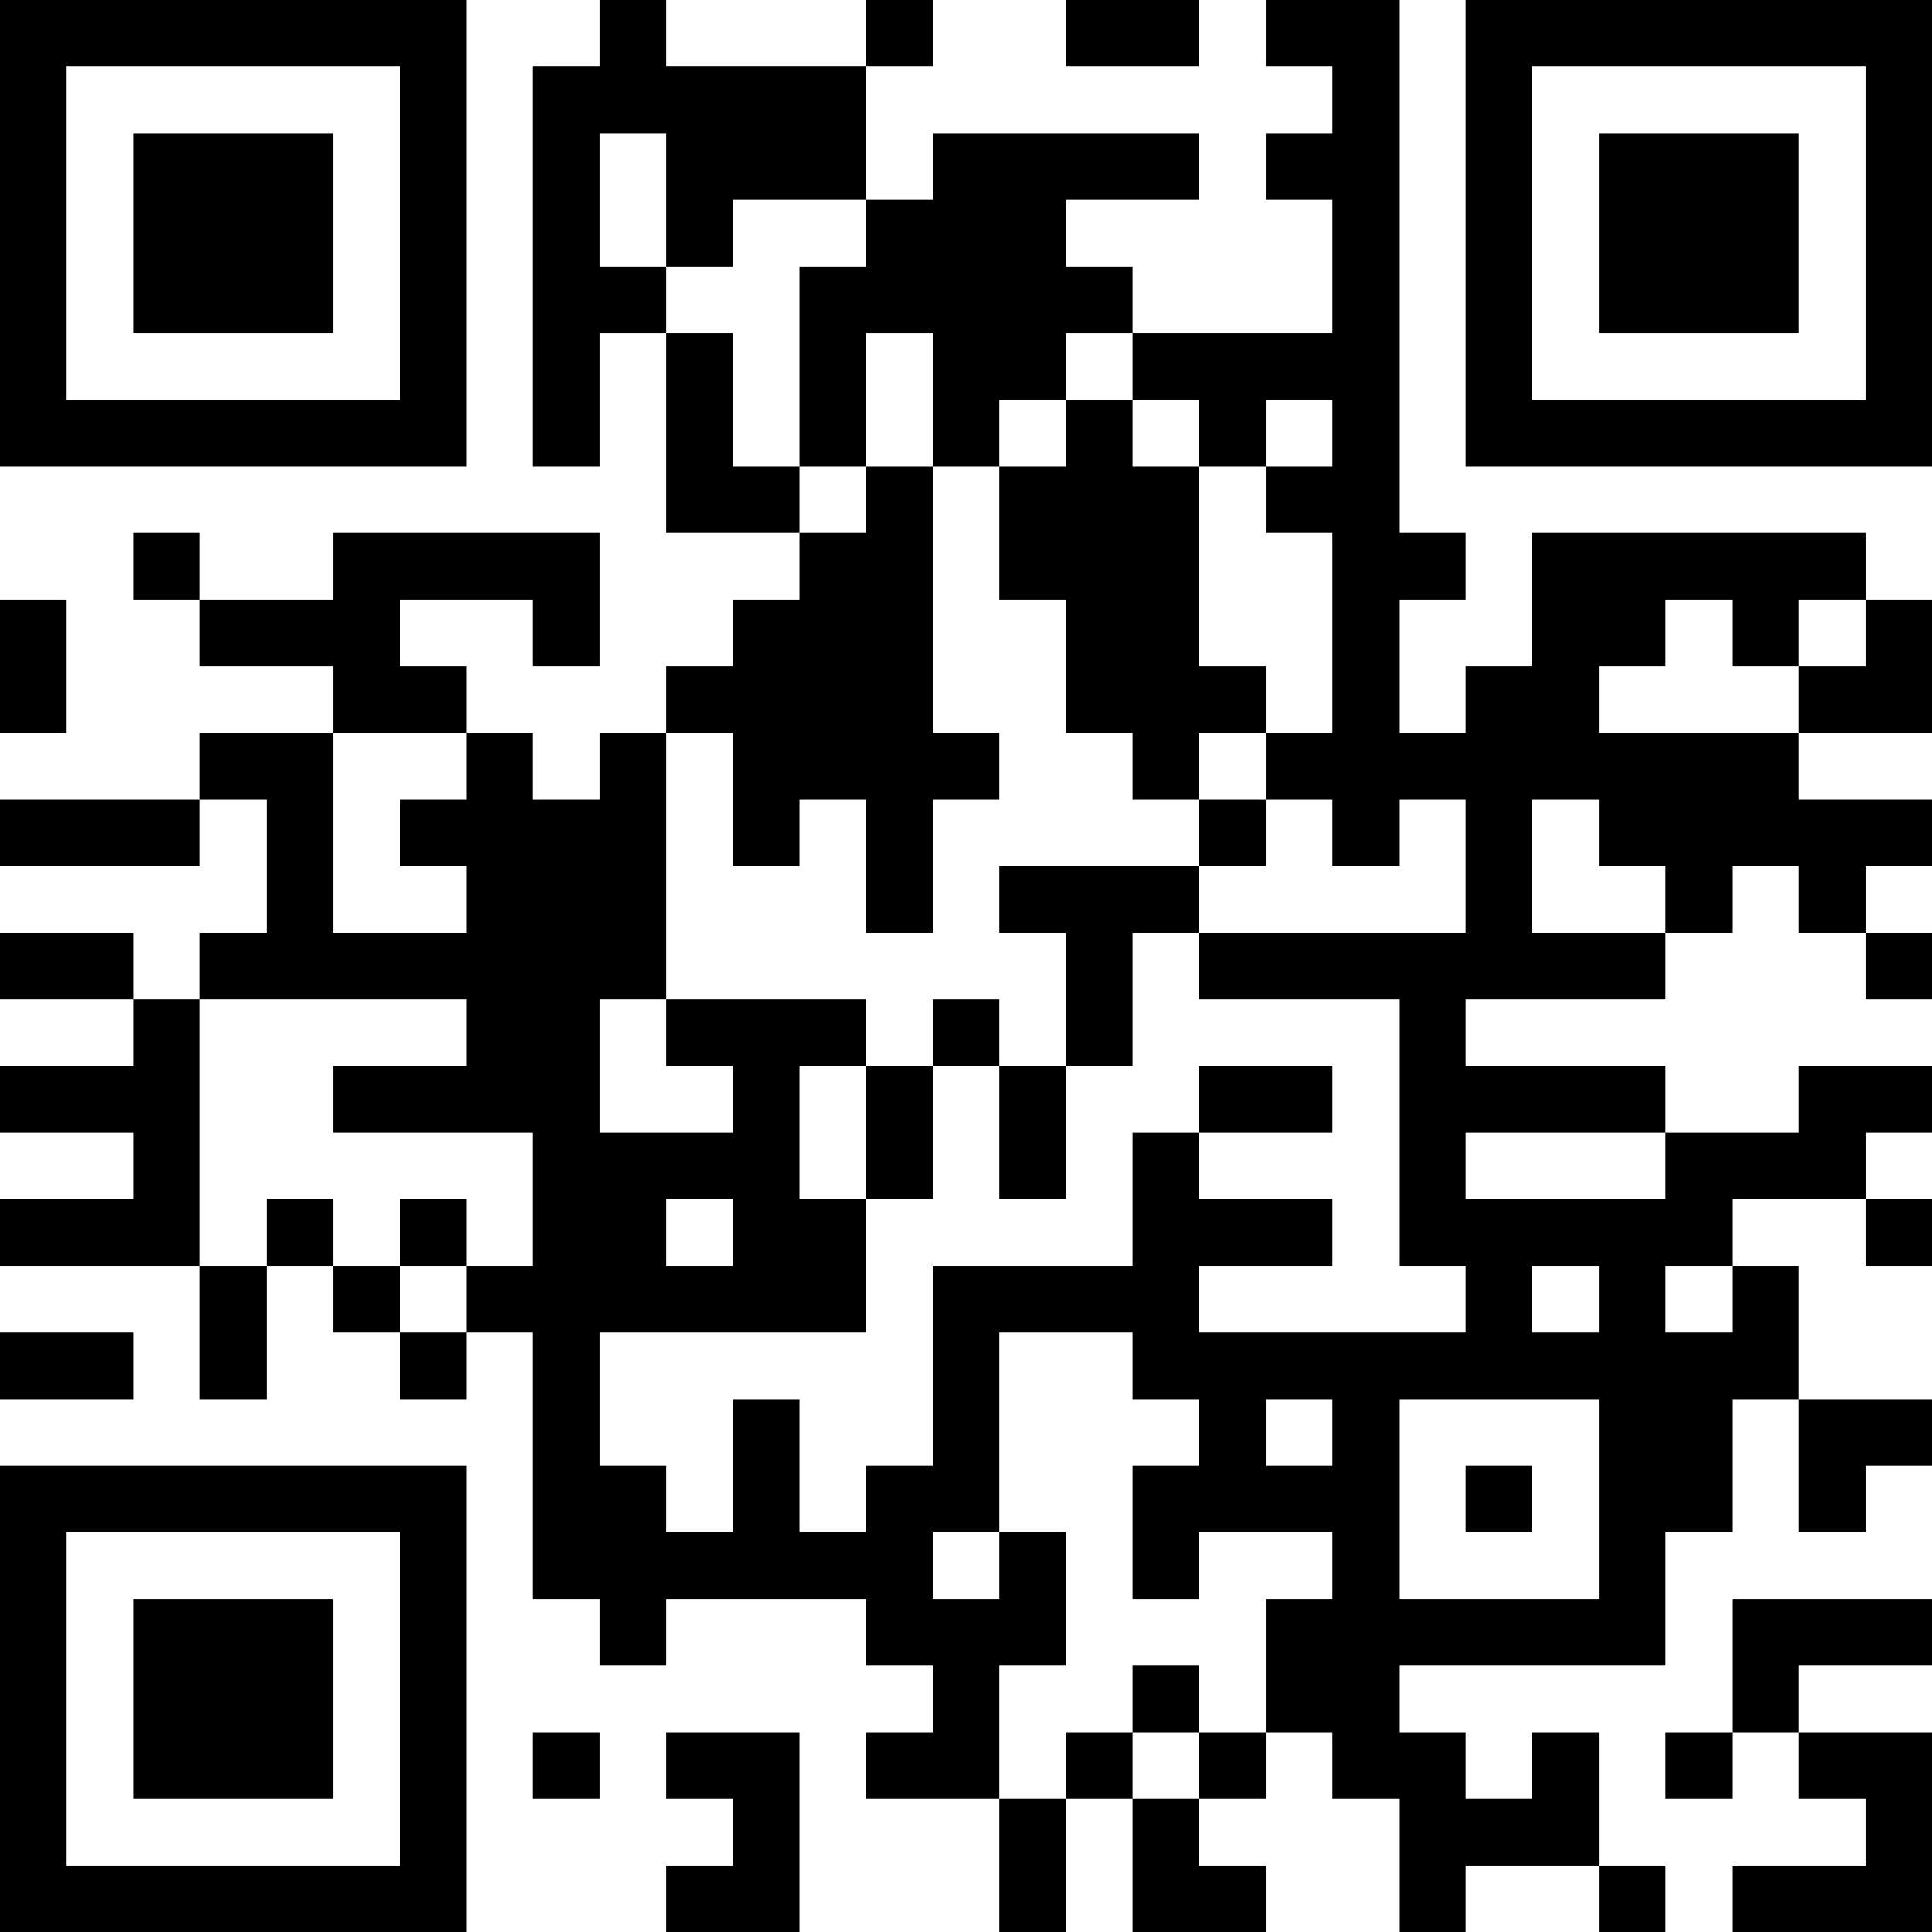 <?xml version="1.0" encoding="UTF-8"?>
<svg xmlns="http://www.w3.org/2000/svg" version="1.1" width="200" height="200" viewBox="0 0 200 200"><rect x="0" y="0" width="200" height="200" fill="#ffffff"/><g transform="scale(6.897)"><g transform="translate(0,0)"><path fill-rule="evenodd" d="M9 0L9 1L8 1L8 7L9 7L9 5L10 5L10 8L12 8L12 9L11 9L11 10L10 10L10 11L9 11L9 12L8 12L8 11L7 11L7 10L6 10L6 9L8 9L8 10L9 10L9 8L5 8L5 9L3 9L3 8L2 8L2 9L3 9L3 10L5 10L5 11L3 11L3 12L0 12L0 13L3 13L3 12L4 12L4 14L3 14L3 15L2 15L2 14L0 14L0 15L2 15L2 16L0 16L0 17L2 17L2 18L0 18L0 19L3 19L3 21L4 21L4 19L5 19L5 20L6 20L6 21L7 21L7 20L8 20L8 24L9 24L9 25L10 25L10 24L13 24L13 25L14 25L14 26L13 26L13 27L15 27L15 29L16 29L16 27L17 27L17 29L19 29L19 28L18 28L18 27L19 27L19 26L20 26L20 27L21 27L21 29L22 29L22 28L24 28L24 29L25 29L25 28L24 28L24 26L23 26L23 27L22 27L22 26L21 26L21 25L25 25L25 23L26 23L26 21L27 21L27 23L28 23L28 22L29 22L29 21L27 21L27 19L26 19L26 18L28 18L28 19L29 19L29 18L28 18L28 17L29 17L29 16L27 16L27 17L25 17L25 16L22 16L22 15L25 15L25 14L26 14L26 13L27 13L27 14L28 14L28 15L29 15L29 14L28 14L28 13L29 13L29 12L27 12L27 11L29 11L29 9L28 9L28 8L23 8L23 10L22 10L22 11L21 11L21 9L22 9L22 8L21 8L21 0L19 0L19 1L20 1L20 2L19 2L19 3L20 3L20 5L17 5L17 4L16 4L16 3L18 3L18 2L14 2L14 3L13 3L13 1L14 1L14 0L13 0L13 1L10 1L10 0ZM16 0L16 1L18 1L18 0ZM9 2L9 4L10 4L10 5L11 5L11 7L12 7L12 8L13 8L13 7L14 7L14 11L15 11L15 12L14 12L14 14L13 14L13 12L12 12L12 13L11 13L11 11L10 11L10 15L9 15L9 17L11 17L11 16L10 16L10 15L13 15L13 16L12 16L12 18L13 18L13 20L9 20L9 22L10 22L10 23L11 23L11 21L12 21L12 23L13 23L13 22L14 22L14 19L17 19L17 17L18 17L18 18L20 18L20 19L18 19L18 20L22 20L22 19L21 19L21 15L18 15L18 14L22 14L22 12L21 12L21 13L20 13L20 12L19 12L19 11L20 11L20 8L19 8L19 7L20 7L20 6L19 6L19 7L18 7L18 6L17 6L17 5L16 5L16 6L15 6L15 7L14 7L14 5L13 5L13 7L12 7L12 4L13 4L13 3L11 3L11 4L10 4L10 2ZM16 6L16 7L15 7L15 9L16 9L16 11L17 11L17 12L18 12L18 13L15 13L15 14L16 14L16 16L15 16L15 15L14 15L14 16L13 16L13 18L14 18L14 16L15 16L15 18L16 18L16 16L17 16L17 14L18 14L18 13L19 13L19 12L18 12L18 11L19 11L19 10L18 10L18 7L17 7L17 6ZM0 9L0 11L1 11L1 9ZM25 9L25 10L24 10L24 11L27 11L27 10L28 10L28 9L27 9L27 10L26 10L26 9ZM5 11L5 14L7 14L7 13L6 13L6 12L7 12L7 11ZM23 12L23 14L25 14L25 13L24 13L24 12ZM3 15L3 19L4 19L4 18L5 18L5 19L6 19L6 20L7 20L7 19L8 19L8 17L5 17L5 16L7 16L7 15ZM18 16L18 17L20 17L20 16ZM22 17L22 18L25 18L25 17ZM6 18L6 19L7 19L7 18ZM10 18L10 19L11 19L11 18ZM23 19L23 20L24 20L24 19ZM25 19L25 20L26 20L26 19ZM0 20L0 21L2 21L2 20ZM15 20L15 23L14 23L14 24L15 24L15 23L16 23L16 25L15 25L15 27L16 27L16 26L17 26L17 27L18 27L18 26L19 26L19 24L20 24L20 23L18 23L18 24L17 24L17 22L18 22L18 21L17 21L17 20ZM19 21L19 22L20 22L20 21ZM21 21L21 24L24 24L24 21ZM22 22L22 23L23 23L23 22ZM26 24L26 26L25 26L25 27L26 27L26 26L27 26L27 27L28 27L28 28L26 28L26 29L29 29L29 26L27 26L27 25L29 25L29 24ZM17 25L17 26L18 26L18 25ZM8 26L8 27L9 27L9 26ZM10 26L10 27L11 27L11 28L10 28L10 29L12 29L12 26ZM0 0L0 7L7 7L7 0ZM1 1L1 6L6 6L6 1ZM2 2L2 5L5 5L5 2ZM22 0L22 7L29 7L29 0ZM23 1L23 6L28 6L28 1ZM24 2L24 5L27 5L27 2ZM0 22L0 29L7 29L7 22ZM1 23L1 28L6 28L6 23ZM2 24L2 27L5 27L5 24Z" fill="#000000"/></g></g></svg>
